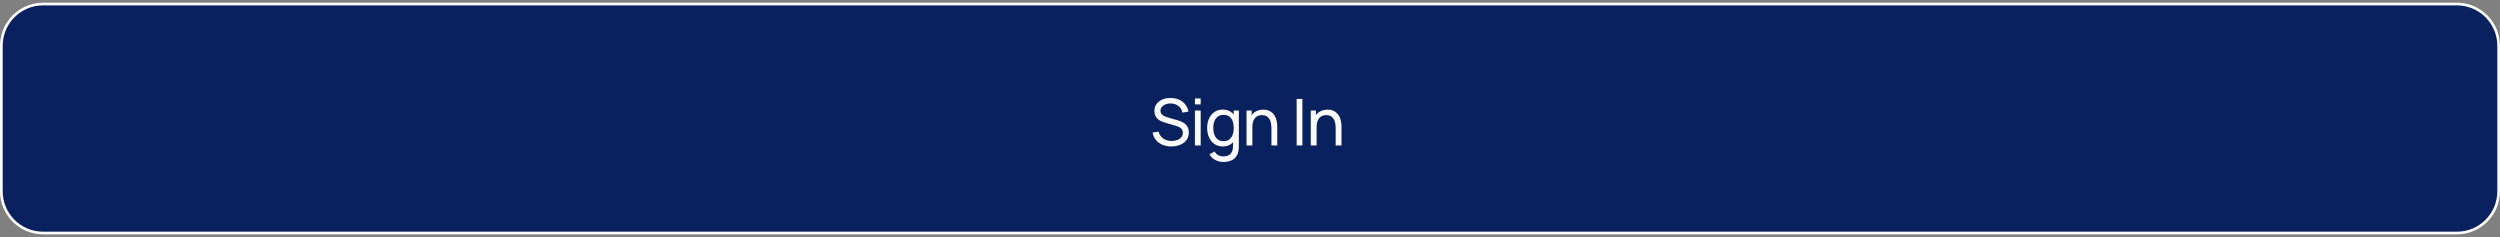 <svg width="464" height="44" viewBox="0 0 464 44" fill="none" xmlns="http://www.w3.org/2000/svg">
<rect x="0" y="0" width="464" height="44" fill="#808080" stroke="none"/>
<path d="M8 0.75H456C460.28 0.75 463.75 4.22 463.75 8.5V35.5C463.75 39.78 460.28 43.25 456 43.25H8C3.72 43.25 0.25 39.78 0.25 35.5V8.5L0.26 8.102C0.467 4.007 3.853 0.75 8 0.75Z" fill="#09215E"/>
<path d="M8 0.75H456C460.28 0.75 463.75 4.22 463.75 8.5V35.5C463.75 39.78 460.28 43.25 456 43.25H8C3.72 43.25 0.25 39.78 0.25 35.5V8.5L0.26 8.102C0.467 4.007 3.853 0.75 8 0.75Z" stroke="#FBFBFB" stroke-width="0.5"/>
<path d="M217.406 27.18C216.794 27.18 216.242 27.076 215.75 26.868C215.262 26.66 214.858 26.364 214.538 25.98C214.222 25.592 214.016 25.134 213.92 24.606L215.024 24.432C215.164 24.976 215.454 25.402 215.894 25.71C216.338 26.014 216.86 26.166 217.46 26.166C217.848 26.166 218.198 26.106 218.51 25.986C218.826 25.862 219.076 25.686 219.26 25.458C219.444 25.23 219.536 24.96 219.536 24.648C219.536 24.456 219.502 24.292 219.434 24.156C219.37 24.016 219.28 23.898 219.164 23.802C219.052 23.702 218.924 23.618 218.78 23.55C218.636 23.482 218.486 23.426 218.33 23.382L216.128 22.728C215.888 22.656 215.656 22.566 215.432 22.458C215.208 22.346 215.008 22.208 214.832 22.044C214.656 21.876 214.516 21.676 214.412 21.444C214.308 21.208 214.256 20.93 214.256 20.61C214.256 20.098 214.388 19.662 214.652 19.302C214.92 18.938 215.282 18.66 215.738 18.468C216.194 18.276 216.708 18.182 217.28 18.186C217.86 18.19 218.378 18.294 218.834 18.498C219.294 18.698 219.674 18.986 219.974 19.362C220.278 19.738 220.482 20.188 220.586 20.712L219.452 20.91C219.392 20.558 219.258 20.256 219.05 20.004C218.846 19.748 218.59 19.552 218.282 19.416C217.974 19.276 217.636 19.204 217.268 19.2C216.916 19.196 216.598 19.252 216.314 19.368C216.03 19.484 215.804 19.646 215.636 19.854C215.468 20.058 215.384 20.294 215.384 20.562C215.384 20.826 215.46 21.04 215.612 21.204C215.764 21.364 215.95 21.492 216.17 21.588C216.394 21.68 216.612 21.756 216.824 21.816L218.468 22.29C218.656 22.342 218.872 22.414 219.116 22.506C219.364 22.598 219.604 22.728 219.836 22.896C220.068 23.06 220.26 23.28 220.412 23.556C220.564 23.828 220.64 24.172 220.64 24.588C220.64 25.004 220.556 25.374 220.388 25.698C220.224 26.022 219.994 26.294 219.698 26.514C219.402 26.73 219.058 26.894 218.666 27.006C218.274 27.122 217.854 27.18 217.406 27.18ZM221.779 19.374V18.27H222.847V19.374H221.779ZM221.779 27V20.52H222.847V27H221.779ZM227.029 30.06C226.689 30.06 226.357 30.008 226.033 29.904C225.709 29.8 225.411 29.642 225.139 29.43C224.871 29.222 224.647 28.958 224.467 28.638L225.445 28.122C225.605 28.438 225.831 28.668 226.123 28.812C226.419 28.956 226.723 29.028 227.035 29.028C227.447 29.028 227.789 28.952 228.061 28.8C228.333 28.652 228.533 28.43 228.661 28.134C228.793 27.838 228.857 27.47 228.853 27.03V25.26H228.979V20.52H229.927V27.042C229.927 27.218 229.921 27.388 229.909 27.552C229.901 27.716 229.881 27.878 229.849 28.038C229.765 28.498 229.599 28.876 229.351 29.172C229.103 29.472 228.783 29.694 228.391 29.838C227.999 29.986 227.545 30.06 227.029 30.06ZM226.951 27.18C226.347 27.18 225.829 27.03 225.397 26.73C224.965 26.426 224.631 26.016 224.395 25.5C224.163 24.984 224.047 24.402 224.047 23.754C224.047 23.106 224.163 22.524 224.395 22.008C224.631 21.492 224.965 21.086 225.397 20.79C225.829 20.49 226.345 20.34 226.945 20.34C227.557 20.34 228.071 20.488 228.487 20.784C228.903 21.08 229.217 21.486 229.429 22.002C229.645 22.518 229.753 23.102 229.753 23.754C229.753 24.398 229.645 24.98 229.429 25.5C229.217 26.016 228.903 26.426 228.487 26.73C228.071 27.03 227.559 27.18 226.951 27.18ZM227.083 26.202C227.519 26.202 227.877 26.098 228.157 25.89C228.437 25.678 228.643 25.388 228.775 25.02C228.911 24.648 228.979 24.226 228.979 23.754C228.979 23.274 228.911 22.852 228.775 22.488C228.643 22.12 228.439 21.834 228.163 21.63C227.887 21.422 227.537 21.318 227.113 21.318C226.673 21.318 226.309 21.426 226.021 21.642C225.737 21.858 225.525 22.15 225.385 22.518C225.249 22.886 225.181 23.298 225.181 23.754C225.181 24.214 225.251 24.63 225.391 25.002C225.531 25.37 225.741 25.662 226.021 25.878C226.305 26.094 226.659 26.202 227.083 26.202ZM235.976 27V23.754C235.976 23.446 235.948 23.15 235.892 22.866C235.84 22.582 235.746 22.328 235.61 22.104C235.478 21.876 235.298 21.696 235.07 21.564C234.846 21.432 234.562 21.366 234.218 21.366C233.95 21.366 233.706 21.412 233.486 21.504C233.27 21.592 233.084 21.728 232.928 21.912C232.772 22.096 232.65 22.328 232.562 22.608C232.478 22.884 232.436 23.21 232.436 23.586L231.734 23.37C231.734 22.742 231.846 22.204 232.07 21.756C232.298 21.304 232.616 20.958 233.024 20.718C233.436 20.474 233.92 20.352 234.476 20.352C234.896 20.352 235.254 20.418 235.55 20.55C235.846 20.682 236.092 20.858 236.288 21.078C236.484 21.294 236.638 21.538 236.75 21.81C236.862 22.078 236.94 22.352 236.984 22.632C237.032 22.908 237.056 23.17 237.056 23.418V27H235.976ZM231.356 27V20.52H232.316V22.254H232.436V27H231.356ZM240.658 27V18.36H241.726V27H240.658ZM247.901 27V23.754C247.901 23.446 247.873 23.15 247.817 22.866C247.765 22.582 247.671 22.328 247.535 22.104C247.403 21.876 247.223 21.696 246.995 21.564C246.771 21.432 246.487 21.366 246.143 21.366C245.875 21.366 245.631 21.412 245.411 21.504C245.195 21.592 245.009 21.728 244.853 21.912C244.697 22.096 244.575 22.328 244.487 22.608C244.403 22.884 244.361 23.21 244.361 23.586L243.659 23.37C243.659 22.742 243.771 22.204 243.995 21.756C244.223 21.304 244.541 20.958 244.949 20.718C245.361 20.474 245.845 20.352 246.401 20.352C246.821 20.352 247.179 20.418 247.475 20.55C247.771 20.682 248.017 20.858 248.213 21.078C248.409 21.294 248.563 21.538 248.675 21.81C248.787 22.078 248.865 22.352 248.909 22.632C248.957 22.908 248.981 23.17 248.981 23.418V27H247.901ZM243.281 27V20.52H244.241V22.254H244.361V27H243.281Z" fill="#FBFBFB"/>
</svg>
